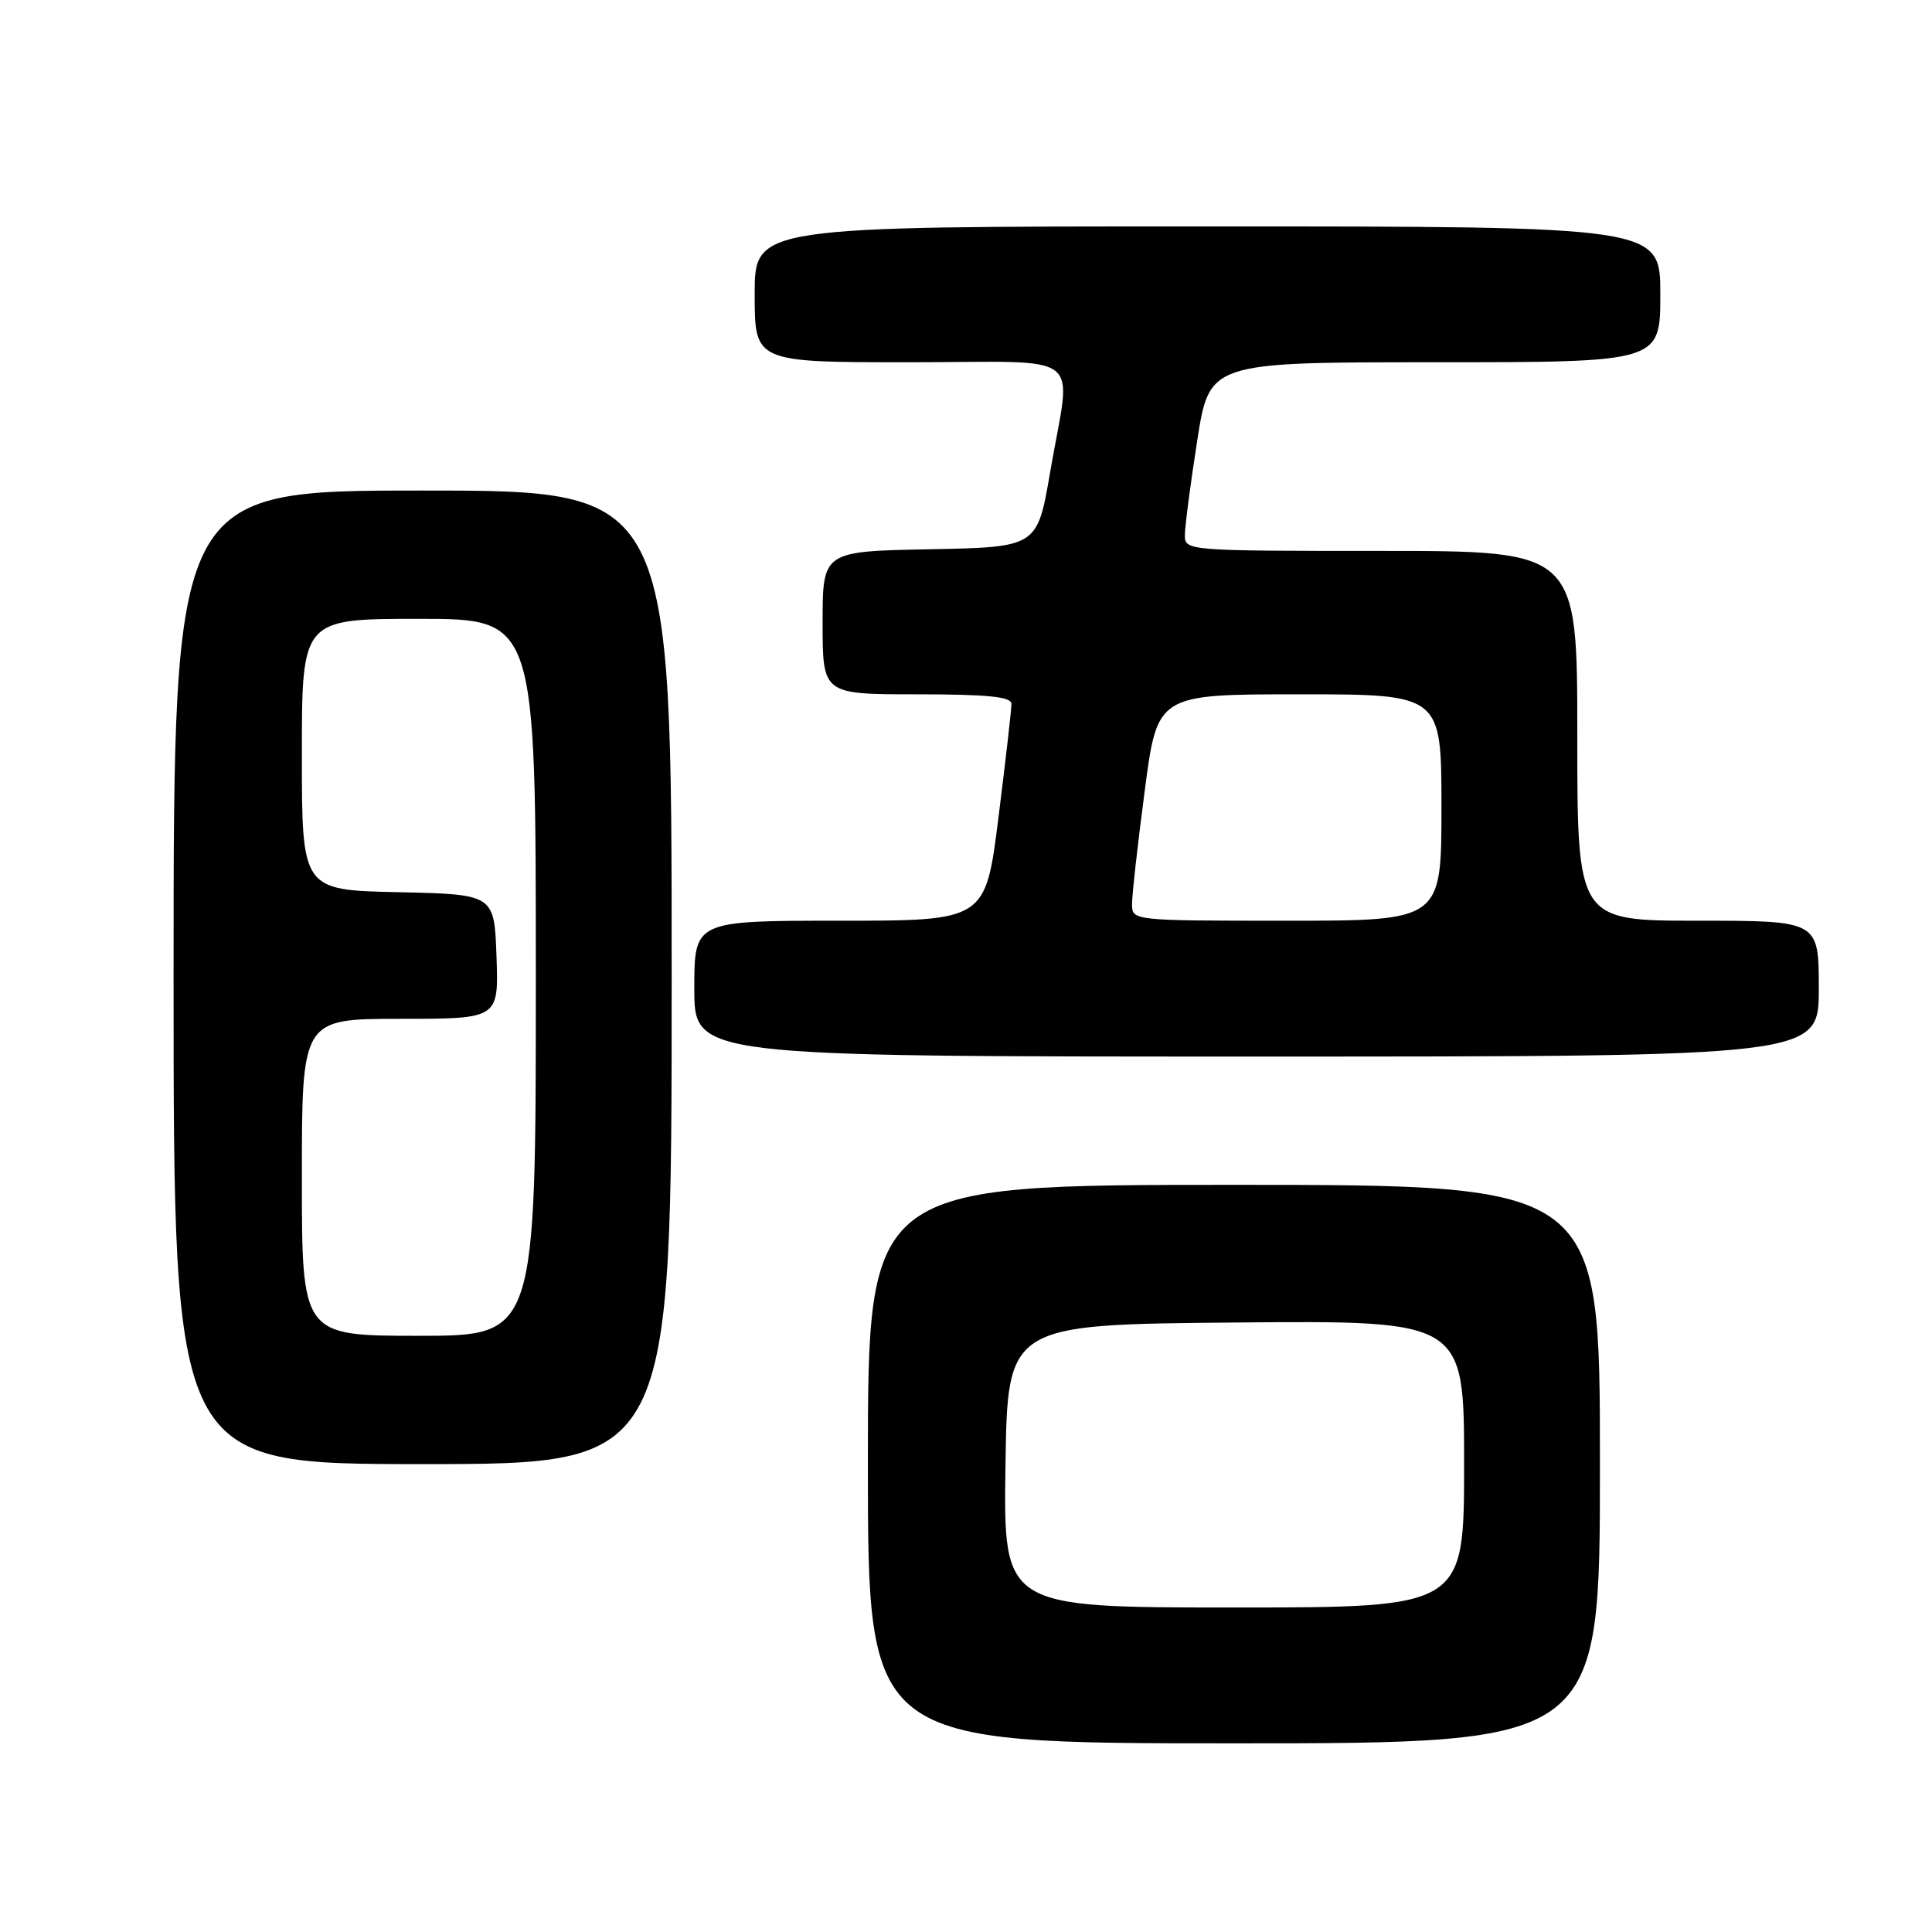 <?xml version="1.0" encoding="UTF-8" standalone="no"?>
<!DOCTYPE svg PUBLIC "-//W3C//DTD SVG 1.1//EN" "http://www.w3.org/Graphics/SVG/1.1/DTD/svg11.dtd" >
<svg xmlns="http://www.w3.org/2000/svg" xmlns:xlink="http://www.w3.org/1999/xlink" version="1.1" viewBox="0 0 256 256">
 <g >
 <path fill="currentColor"
d=" M 212.00 194.00 C 212.00 157.00 212.00 157.00 163.50 157.00 C 115.00 157.00 115.00 157.00 115.00 194.00 C 115.00 231.00 115.00 231.00 163.50 231.00 C 212.00 231.00 212.00 231.00 212.00 194.00 Z  M 89.00 129.50 C 89.00 65.00 89.00 65.00 56.00 65.00 C 23.00 65.00 23.00 65.00 23.00 129.50 C 23.00 194.00 23.00 194.00 56.00 194.00 C 89.00 194.00 89.00 194.00 89.00 129.50 Z  M 241.00 131.00 C 241.00 122.00 241.00 122.00 225.00 122.00 C 209.00 122.00 209.00 122.00 209.00 97.50 C 209.00 73.00 209.00 73.00 183.00 73.00 C 157.40 73.00 157.00 72.97 157.00 70.94 C 157.00 69.80 157.73 64.18 158.63 58.44 C 160.25 48.00 160.25 48.00 190.13 48.00 C 220.00 48.00 220.00 48.00 220.00 39.00 C 220.00 30.00 220.00 30.00 160.00 30.00 C 100.00 30.00 100.00 30.00 100.00 39.00 C 100.00 48.00 100.00 48.00 120.50 48.00 C 144.31 48.00 141.96 46.17 139.16 62.50 C 137.45 72.50 137.45 72.50 123.22 72.78 C 109.00 73.05 109.00 73.05 109.00 82.53 C 109.00 92.00 109.00 92.00 121.50 92.00 C 130.82 92.00 134.00 92.32 134.02 93.25 C 134.03 93.94 133.26 100.69 132.31 108.25 C 130.59 122.00 130.59 122.00 111.29 122.00 C 92.00 122.00 92.00 122.00 92.00 131.00 C 92.00 140.00 92.00 140.00 166.50 140.00 C 241.00 140.00 241.00 140.00 241.00 131.00 Z  M 133.23 194.25 C 133.50 175.50 133.50 175.50 163.75 175.24 C 194.00 174.97 194.00 174.97 194.00 193.99 C 194.00 213.00 194.00 213.00 163.48 213.00 C 132.96 213.00 132.96 213.00 133.23 194.25 Z  M 40.00 156.00 C 40.00 135.00 40.00 135.00 53.04 135.00 C 66.08 135.00 66.08 135.00 65.79 126.75 C 65.50 118.50 65.50 118.50 52.75 118.22 C 40.00 117.94 40.00 117.94 40.00 99.97 C 40.00 82.00 40.00 82.00 55.50 82.00 C 71.00 82.00 71.00 82.00 71.00 129.50 C 71.00 177.00 71.00 177.00 55.50 177.00 C 40.00 177.00 40.00 177.00 40.00 156.00 Z  M 150.00 119.80 C 150.00 118.59 150.75 111.84 151.68 104.80 C 153.35 92.00 153.35 92.00 172.18 92.00 C 191.00 92.00 191.00 92.00 191.00 107.00 C 191.00 122.00 191.00 122.00 170.50 122.00 C 150.05 122.00 150.00 121.99 150.00 119.80 Z "/>
</g>
</svg>